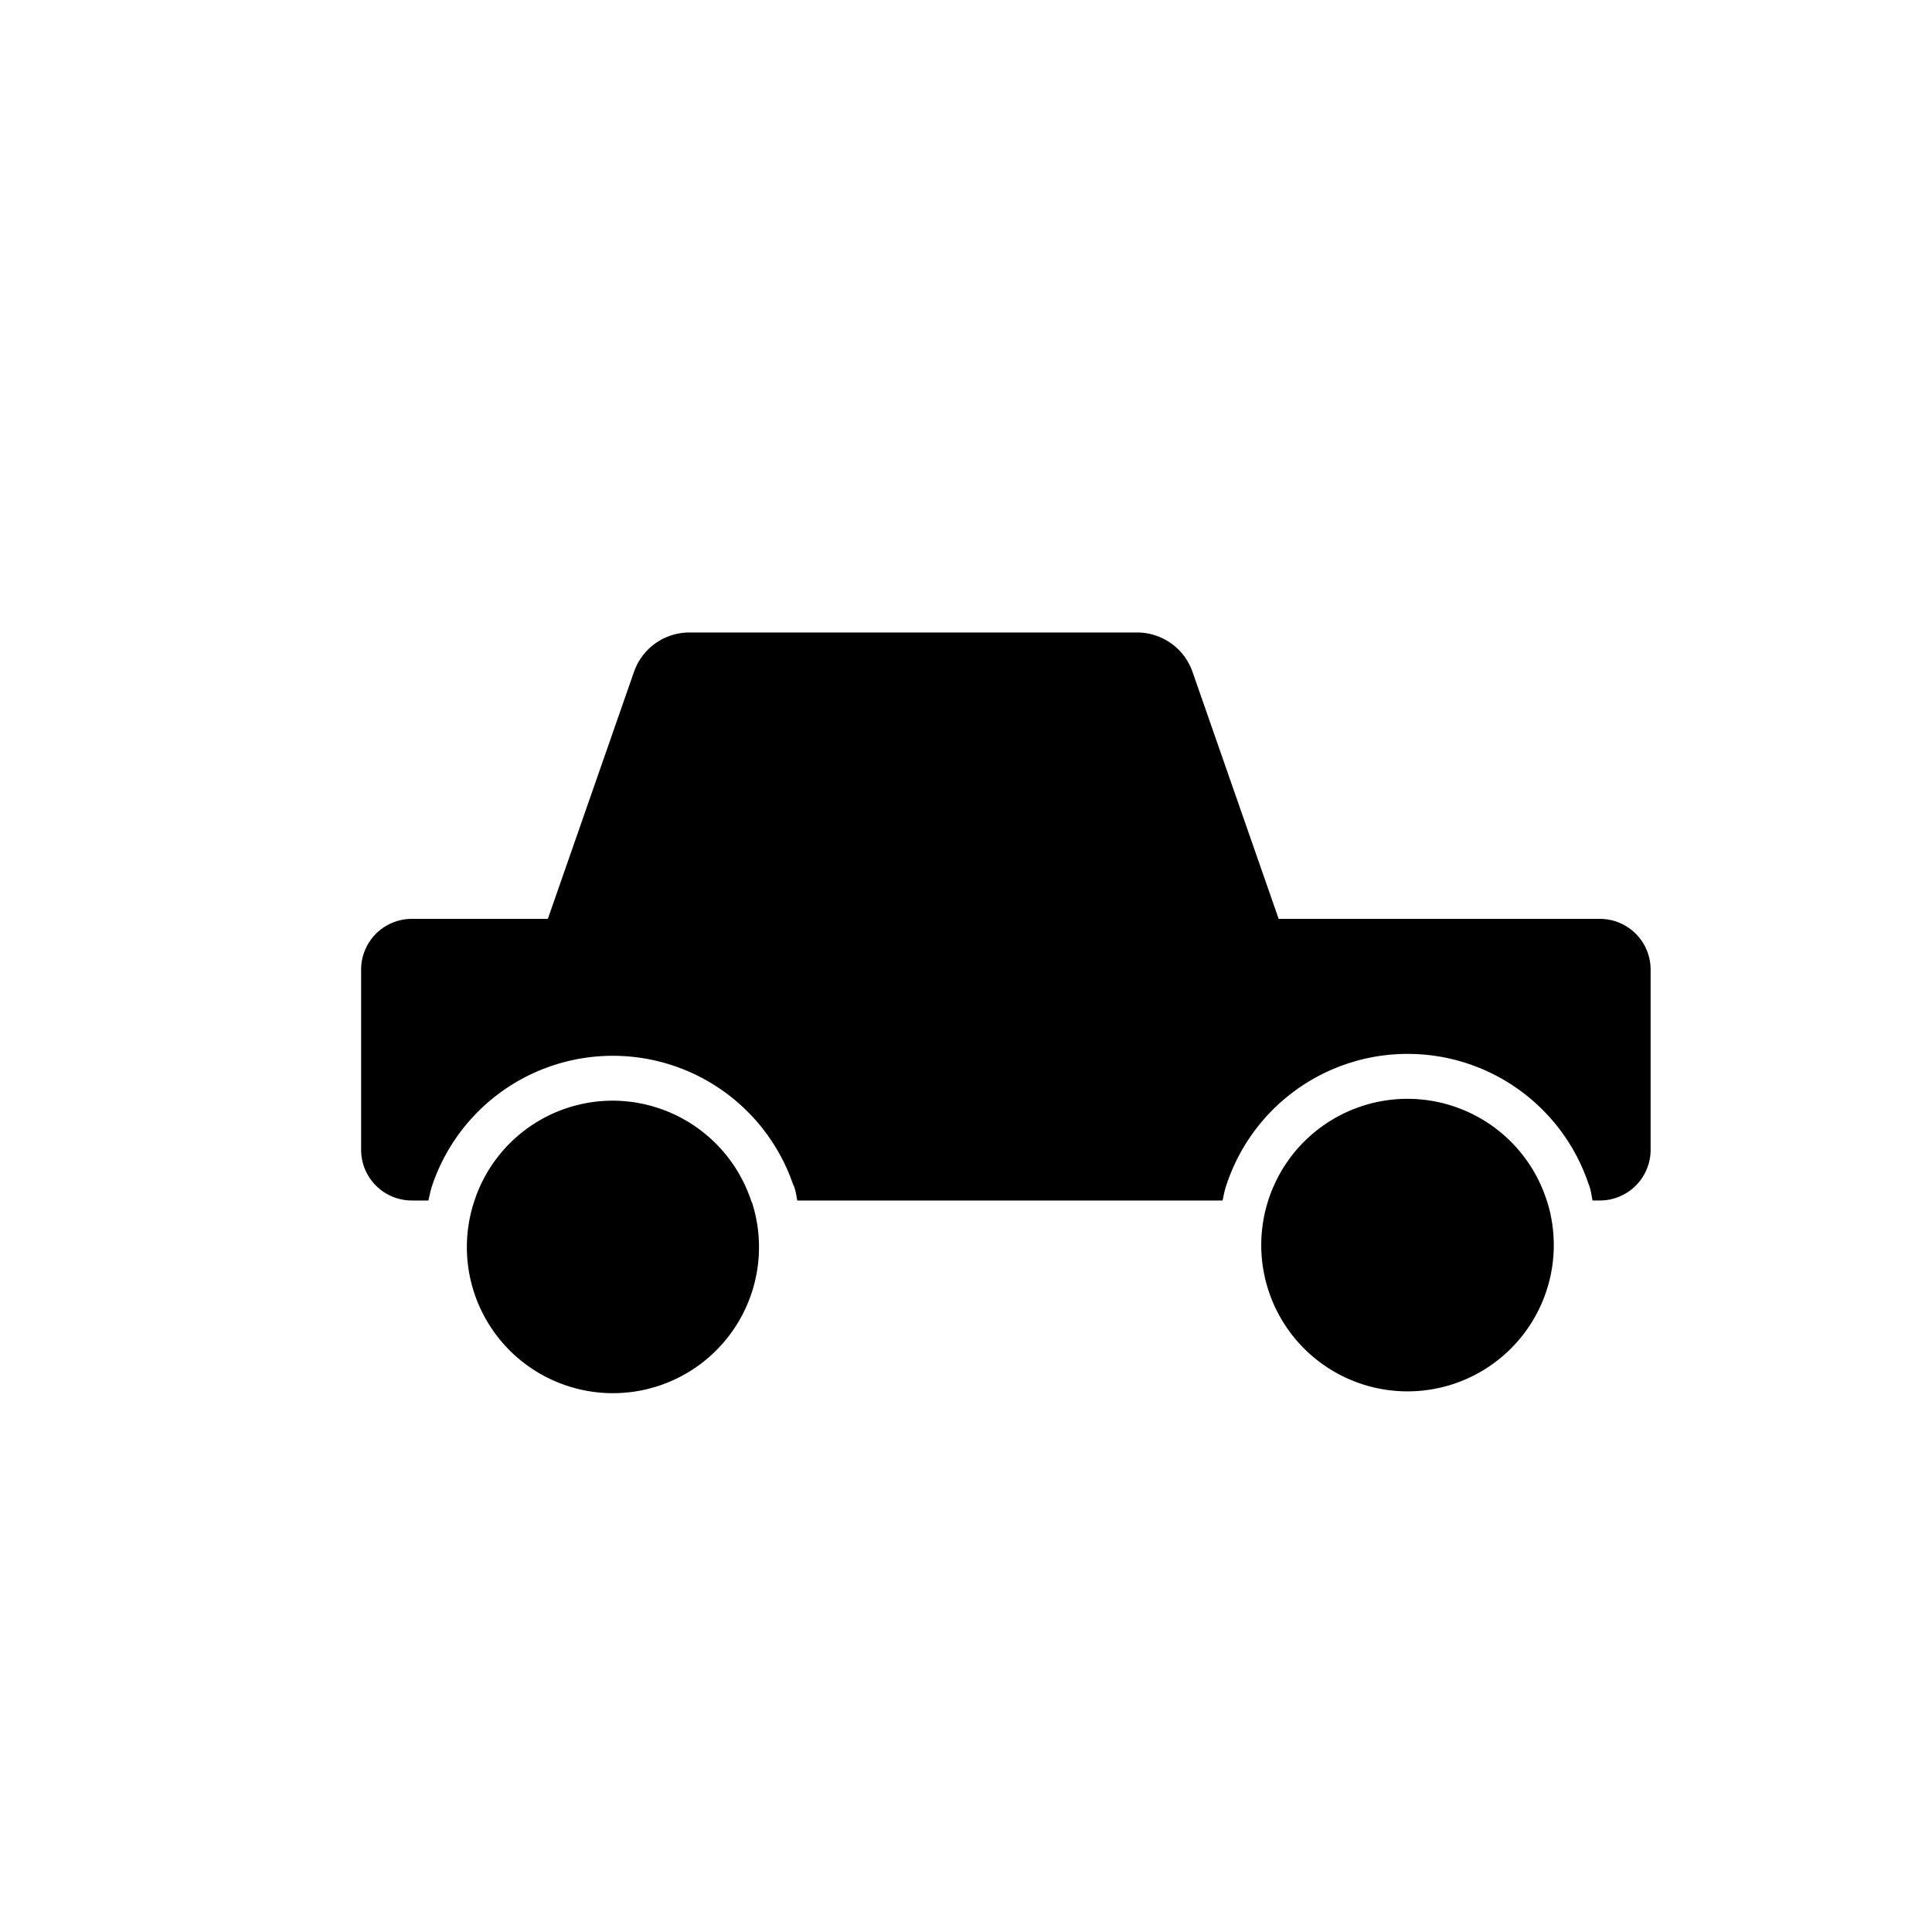 <svg xmlns="http://www.w3.org/2000/svg" viewBox="0 0 48 48">
  <g>
    <path d="M39.749,22.829H31.768l-2.14-6.136a1.458,1.458,0,0,0-1.378-.979H17.129a1.458,1.458,0,0,0-1.378.979l-2.14,6.136H10.232a1.26,1.26,0,0,0-1.26,1.26v4.477a1.26,1.26,0,0,0,1.26,1.26h.41c.031-.119.051-.239.09-.356a4.736,4.736,0,0,1,8.969-.051l.029.061.024.078c.028.089.033.179.055.268H30.374c.027-.114.045-.229.082-.342a4.741,4.741,0,0,1,9.01-.072l.01.021.025.079c.033.1.041.209.066.314h.182a1.26,1.26,0,0,0,1.26-1.26V24.089A1.26,1.26,0,0,0,39.749,22.829Z"/>
    <path d="M34.971,27.3a3.634,3.634,0,1,0,3.466,2.547l-.008-.02A3.635,3.635,0,0,0,34.971,27.3Z"/>
    <path d="M15.222,27.346a3.617,3.617,0,0,0-3.433,2.48,3.629,3.629,0,1,0,6.9.066c-.008-.024-.021-.043-.029-.066A3.633,3.633,0,0,0,15.222,27.346Z"/>
  </g>
</svg>
